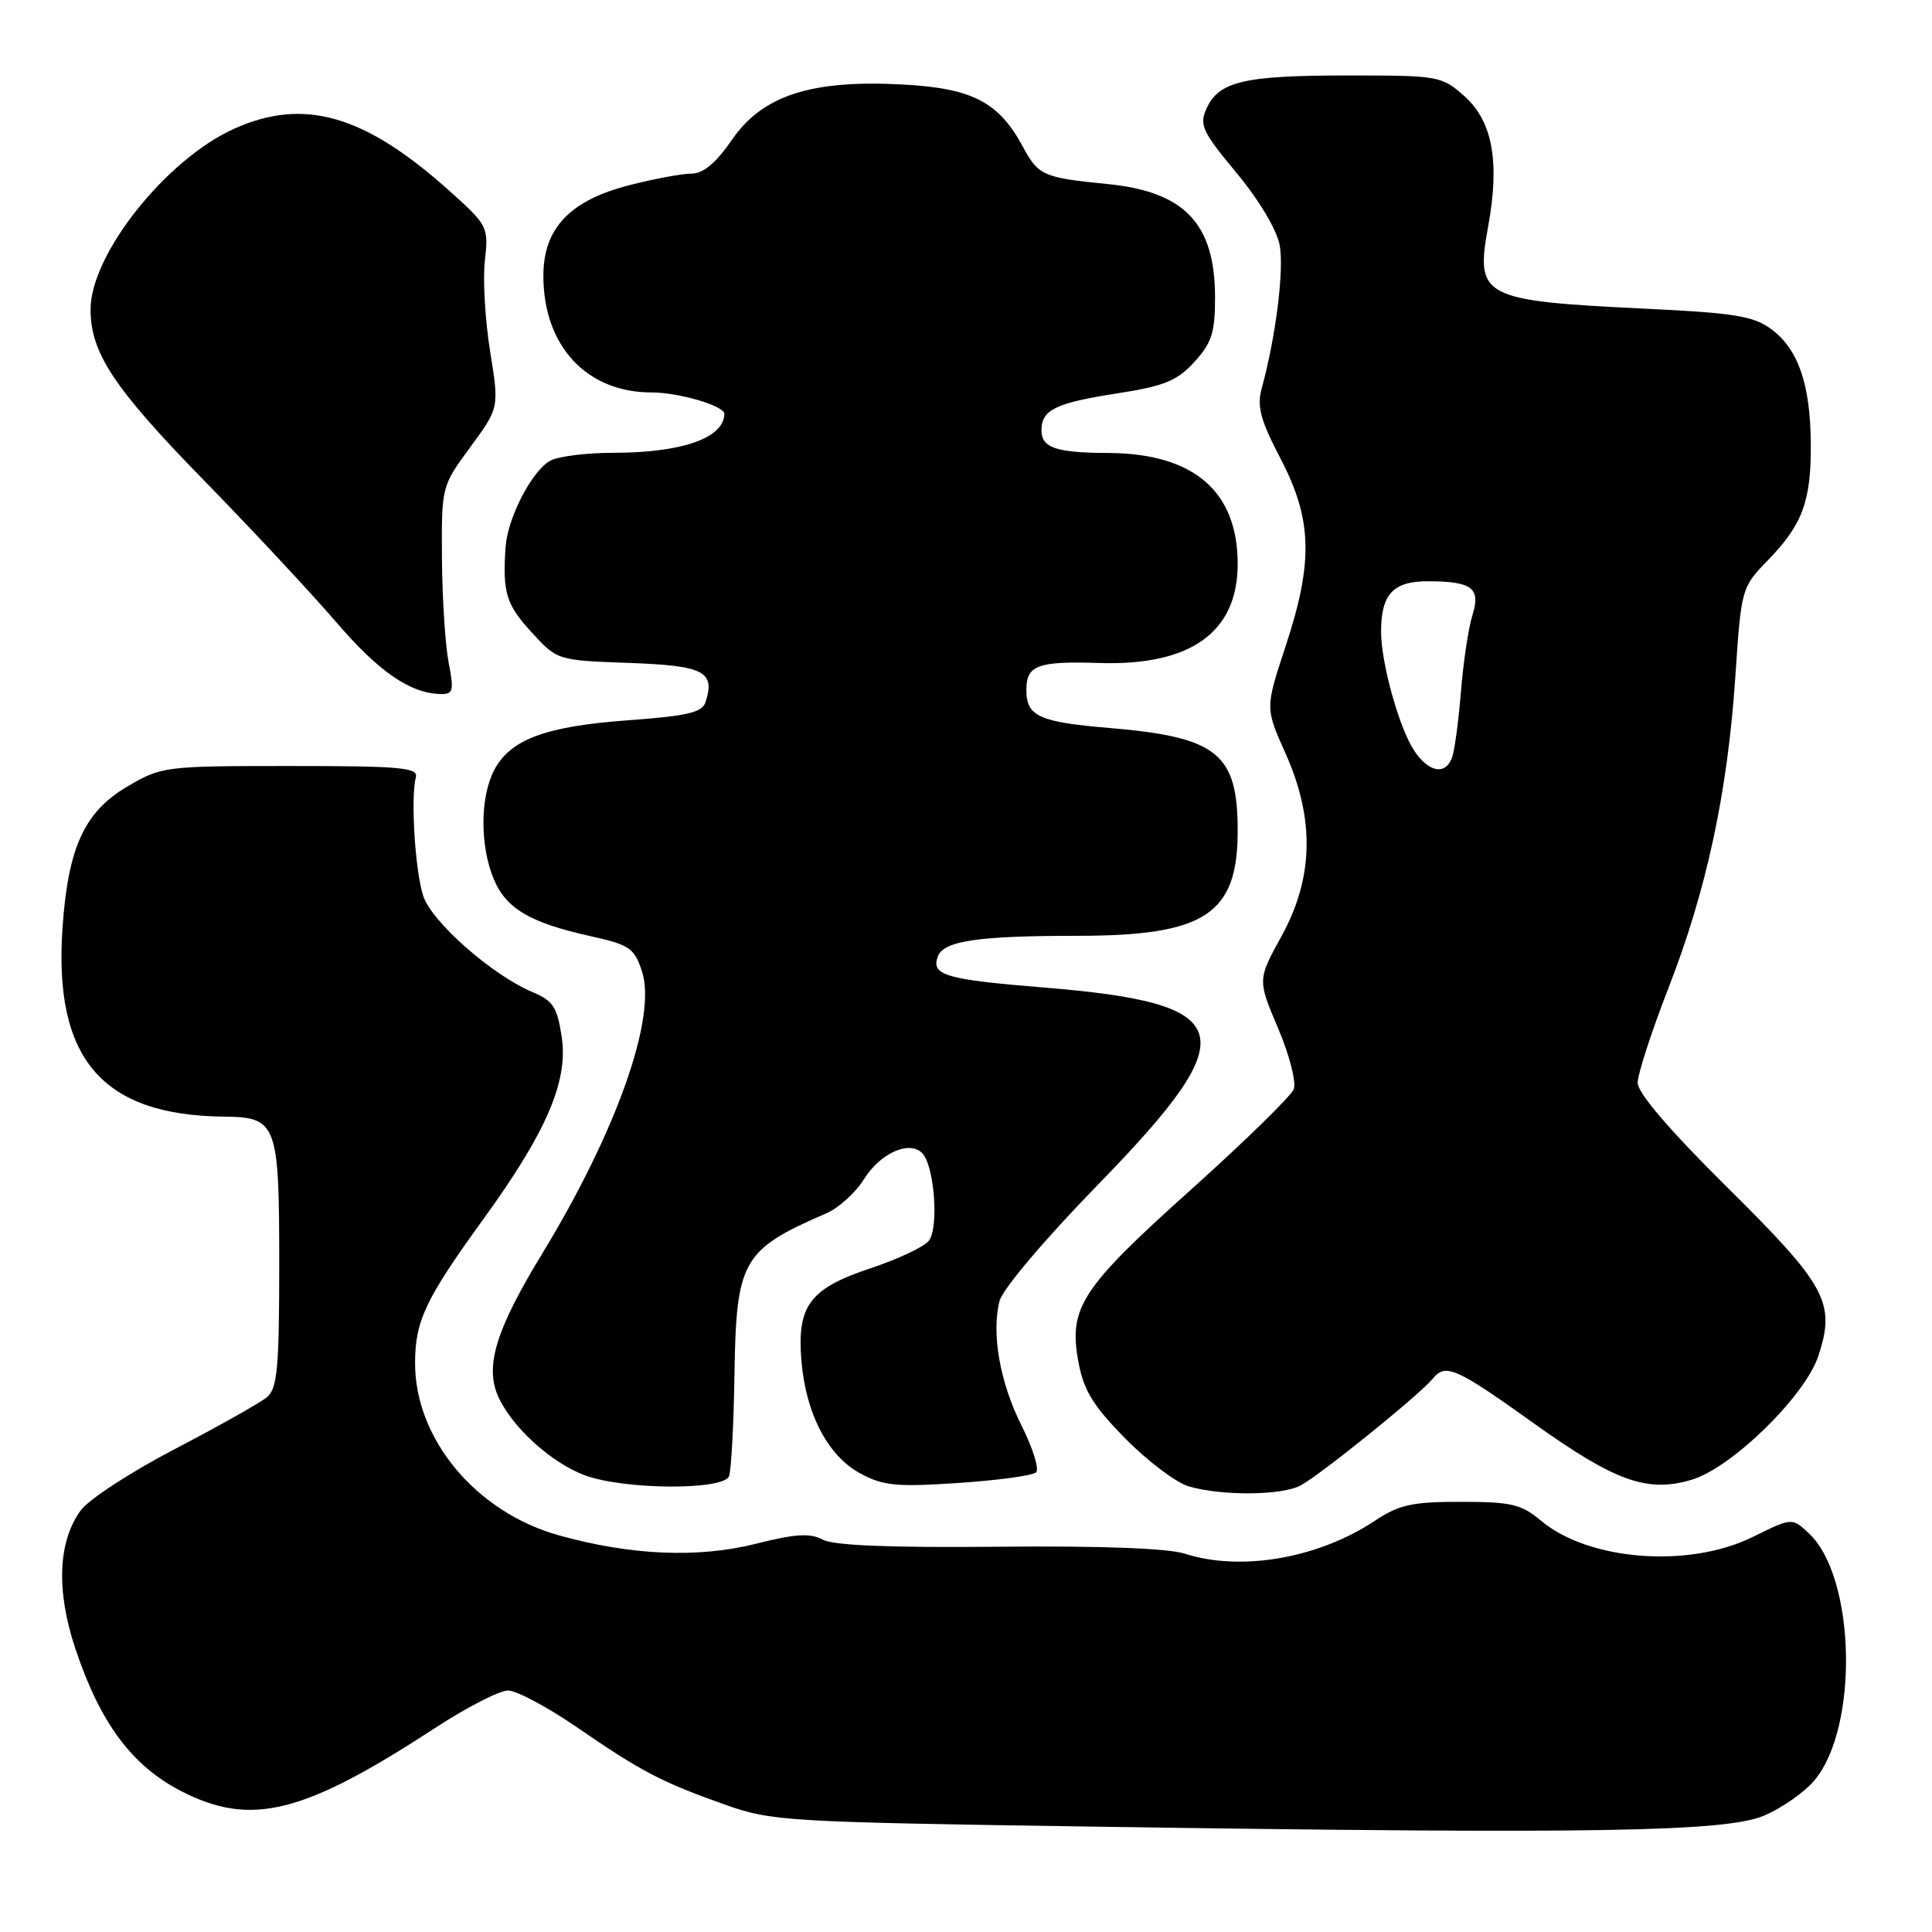<?xml version="1.0" encoding="UTF-8" standalone="no"?>
<!DOCTYPE svg PUBLIC "-//W3C//DTD SVG 1.1//EN" "http://www.w3.org/Graphics/SVG/1.1/DTD/svg11.dtd" >
<svg xmlns="http://www.w3.org/2000/svg" xmlns:xlink="http://www.w3.org/1999/xlink" version="1.1" viewBox="0 0 256 256">
 <g >
 <path fill="currentColor"
d=" M 233.75 240.58 C 236.09 239.59 239.09 237.49 240.41 235.92 C 246.33 228.89 245.89 209.00 239.70 203.19 C 237.46 201.08 237.46 201.08 232.28 203.64 C 223.80 207.84 210.50 206.82 204.15 201.47 C 201.59 199.32 200.24 199.00 193.58 199.00 C 187.07 199.00 185.39 199.37 182.08 201.57 C 174.62 206.50 164.39 208.26 156.99 205.87 C 154.76 205.15 145.86 204.82 132.33 204.95 C 117.94 205.09 110.48 204.79 109.02 204.01 C 107.35 203.12 105.41 203.23 100.19 204.55 C 92.50 206.49 83.56 206.10 74.02 203.43 C 63.06 200.35 55.00 190.69 55.00 180.63 C 55.00 175.02 56.37 172.14 64.09 161.48 C 72.43 149.97 75.31 143.26 74.43 137.41 C 73.84 133.46 73.28 132.60 70.61 131.48 C 65.26 129.25 57.21 122.17 56.08 118.72 C 55.00 115.41 54.40 105.67 55.10 103.00 C 55.44 101.71 53.12 101.50 38.50 101.50 C 21.80 101.50 21.42 101.55 16.87 104.22 C 11.18 107.57 9.01 112.29 8.28 123.00 C 7.10 140.29 13.53 147.79 29.68 147.96 C 36.69 148.03 37.00 148.85 37.00 167.45 C 37.00 181.27 36.75 183.96 35.38 185.13 C 34.48 185.88 28.99 188.97 23.18 192.00 C 17.36 195.03 11.74 198.69 10.69 200.14 C 7.68 204.28 7.43 210.77 9.97 218.41 C 13.26 228.29 17.47 233.97 24.00 237.33 C 33.26 242.09 40.17 240.38 57.61 228.99 C 61.81 226.25 66.18 224.00 67.31 224.00 C 68.44 224.00 72.54 226.19 76.43 228.86 C 84.98 234.74 87.59 236.11 96.00 239.10 C 102.27 241.33 103.98 241.43 145.00 242.04 C 211.29 243.03 228.65 242.74 233.75 240.58 Z  M 172.32 196.84 C 174.92 195.46 188.03 184.88 189.86 182.67 C 191.56 180.61 192.89 181.20 203.33 188.66 C 214.04 196.31 218.30 197.83 224.17 196.07 C 229.48 194.48 239.19 184.98 240.94 179.67 C 243.26 172.65 242.03 170.36 228.98 157.44 C 221.26 149.80 217.00 144.83 217.00 143.48 C 217.00 142.33 218.83 136.69 221.07 130.94 C 226.12 117.99 228.91 105.04 229.94 89.68 C 230.73 77.90 230.75 77.84 234.31 74.18 C 238.87 69.48 240.01 66.34 239.94 58.68 C 239.87 50.89 238.27 46.26 234.72 43.63 C 232.37 41.88 229.86 41.47 218.17 40.91 C 196.32 39.86 195.47 39.41 197.19 29.99 C 198.75 21.47 197.77 16.08 194.08 12.78 C 191.03 10.06 190.72 10.00 178.55 10.00 C 164.84 10.00 161.51 10.78 159.87 14.38 C 158.88 16.55 159.30 17.44 163.84 22.90 C 166.81 26.48 169.18 30.43 169.56 32.47 C 170.17 35.72 169.06 44.62 167.18 51.47 C 166.53 53.86 167.01 55.66 169.69 60.79 C 173.89 68.86 174.04 74.45 170.34 85.66 C 167.65 93.82 167.65 93.82 170.32 99.79 C 174.23 108.49 174.07 116.31 169.81 124.04 C 166.63 129.83 166.63 129.83 169.35 136.24 C 170.85 139.77 171.79 143.39 171.43 144.32 C 171.08 145.24 164.93 151.24 157.77 157.67 C 143.22 170.72 141.55 173.29 142.91 180.54 C 143.61 184.27 144.87 186.31 149.14 190.64 C 152.09 193.63 155.85 196.46 157.50 196.95 C 161.90 198.23 169.80 198.17 172.32 196.84 Z  M 96.60 195.61 C 96.89 194.84 97.22 188.80 97.32 182.18 C 97.55 166.99 98.34 165.60 109.48 160.78 C 111.12 160.07 113.37 158.03 114.48 156.25 C 116.63 152.80 120.47 151.07 122.19 152.79 C 123.82 154.42 124.44 162.77 123.05 164.44 C 122.39 165.23 118.94 166.86 115.39 168.04 C 107.29 170.73 105.59 173.00 106.19 180.30 C 106.78 187.34 109.68 192.90 114.00 195.24 C 117.03 196.88 118.79 197.05 127.00 196.50 C 132.22 196.15 136.86 195.52 137.29 195.09 C 137.72 194.67 136.87 191.92 135.40 188.98 C 132.50 183.22 131.35 176.74 132.44 172.40 C 132.83 170.84 138.40 164.25 145.51 156.95 C 165.13 136.80 164.07 132.96 138.32 130.85 C 125.24 129.79 123.32 129.22 124.28 126.71 C 125.06 124.67 129.64 124.00 142.72 124.00 C 159.66 124.00 164.00 121.17 164.00 110.11 C 164.00 99.82 161.32 97.67 147.00 96.46 C 137.68 95.68 136.00 94.91 136.00 91.44 C 136.00 88.14 137.47 87.59 145.66 87.85 C 157.77 88.24 164.00 83.78 164.00 74.73 C 164.00 65.07 158.15 60.07 146.83 60.02 C 139.94 60.00 138.00 59.33 138.00 57.02 C 138.00 54.30 139.85 53.40 148.00 52.13 C 154.27 51.16 155.95 50.48 158.25 47.97 C 160.56 45.45 161.00 44.08 161.00 39.43 C 161.00 29.62 156.98 25.39 146.70 24.38 C 138.27 23.55 137.59 23.26 135.55 19.47 C 132.34 13.49 128.83 11.68 119.49 11.19 C 107.45 10.56 101.02 12.66 96.99 18.52 C 94.88 21.58 93.19 23.00 91.66 23.00 C 90.43 23.00 86.74 23.68 83.46 24.52 C 75.52 26.54 72.00 30.23 72.00 36.56 C 72.00 45.83 77.72 52.00 86.32 52.00 C 89.96 52.00 96.01 53.78 95.98 54.85 C 95.91 58.06 90.35 60.00 81.19 60.00 C 77.71 60.00 74.00 60.47 72.94 61.03 C 70.50 62.34 67.26 68.59 66.99 72.51 C 66.58 78.51 67.06 80.10 70.42 83.76 C 73.84 87.50 73.84 87.50 83.35 87.84 C 93.28 88.20 94.78 88.97 93.50 93.01 C 93.05 94.41 91.16 94.86 83.23 95.44 C 72.25 96.24 67.57 97.99 65.46 102.09 C 63.61 105.66 63.59 112.08 65.42 116.47 C 67.06 120.40 70.21 122.26 78.22 124.04 C 83.41 125.19 84.05 125.62 85.06 128.69 C 87.07 134.76 81.70 149.94 71.80 166.19 C 65.81 176.02 64.28 180.86 65.92 184.82 C 67.63 188.93 73.06 193.90 77.62 195.53 C 82.92 197.42 95.88 197.47 96.60 195.61 Z  M 59.44 87.75 C 58.99 85.41 58.60 79.21 58.56 73.97 C 58.50 64.46 58.51 64.43 62.32 59.24 C 66.15 54.03 66.15 54.03 64.94 46.54 C 64.28 42.42 63.96 37.01 64.25 34.51 C 64.75 30.08 64.63 29.85 59.64 25.37 C 48.34 15.21 40.30 12.88 31.00 17.07 C 21.99 21.14 12.00 33.72 12.00 41.00 C 12.00 46.75 15.06 51.38 26.82 63.44 C 33.30 70.07 41.25 78.60 44.50 82.38 C 50.16 88.99 54.35 91.88 58.38 91.96 C 60.06 92.00 60.17 91.54 59.44 87.75 Z  M 187.36 99.42 C 185.38 96.41 183.00 87.82 183.00 83.72 C 183.00 78.70 184.60 77.00 189.29 77.02 C 195.10 77.04 196.24 77.94 195.09 81.57 C 194.58 83.18 193.90 87.72 193.58 91.67 C 193.26 95.61 192.73 99.54 192.39 100.42 C 191.49 102.77 189.27 102.33 187.36 99.42 Z "/>
</g>
</svg>